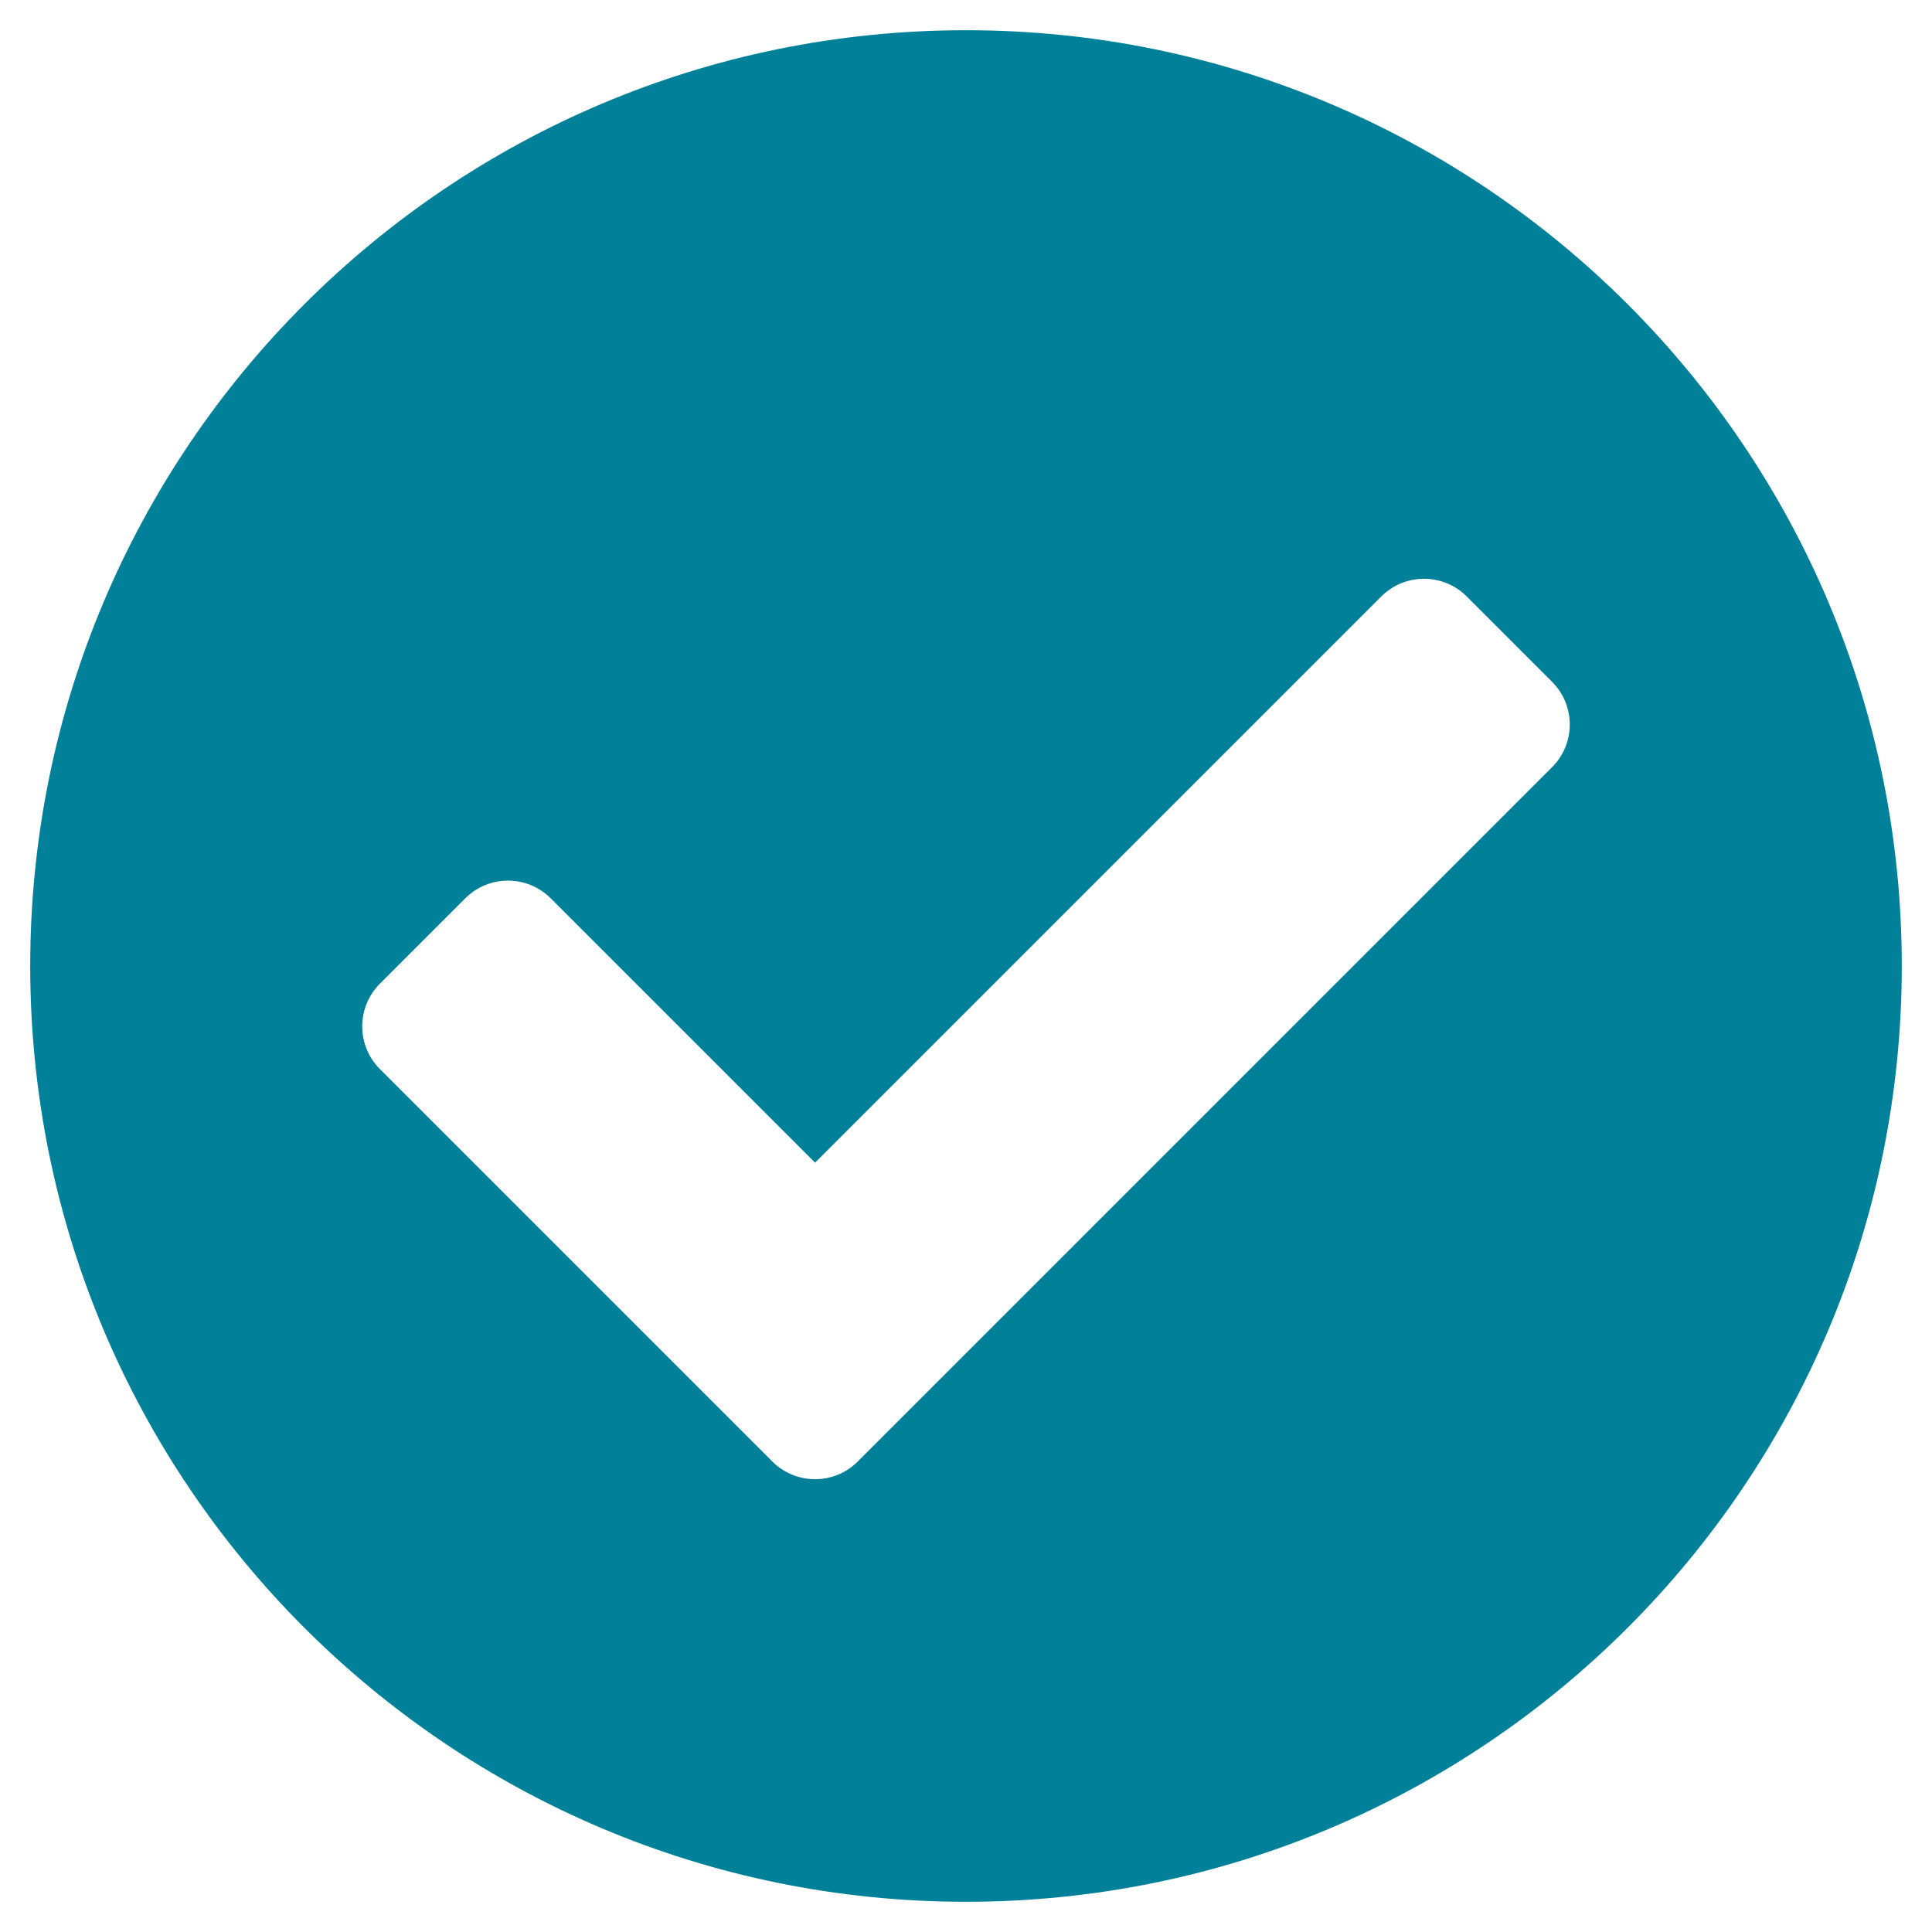 <svg width="25" height="25" viewBox="0 0 25 25" fill="none" xmlns="http://www.w3.org/2000/svg">
<path d="M24.609 12.5C24.609 19.188 19.188 24.609 12.5 24.609C5.812 24.609 0.391 19.188 0.391 12.5C0.391 5.812 5.812 0.391 12.5 0.391C19.188 0.391 24.609 5.812 24.609 12.5ZM11.099 18.912L20.084 9.927C20.389 9.622 20.389 9.128 20.084 8.823L18.979 7.718C18.674 7.413 18.179 7.413 17.874 7.718L10.547 15.045L7.126 11.624C6.821 11.319 6.326 11.319 6.021 11.624L4.916 12.729C4.611 13.034 4.611 13.529 4.916 13.834L9.994 18.912C10.3 19.217 10.794 19.217 11.099 18.912Z" fill="#018199"/>
</svg>
